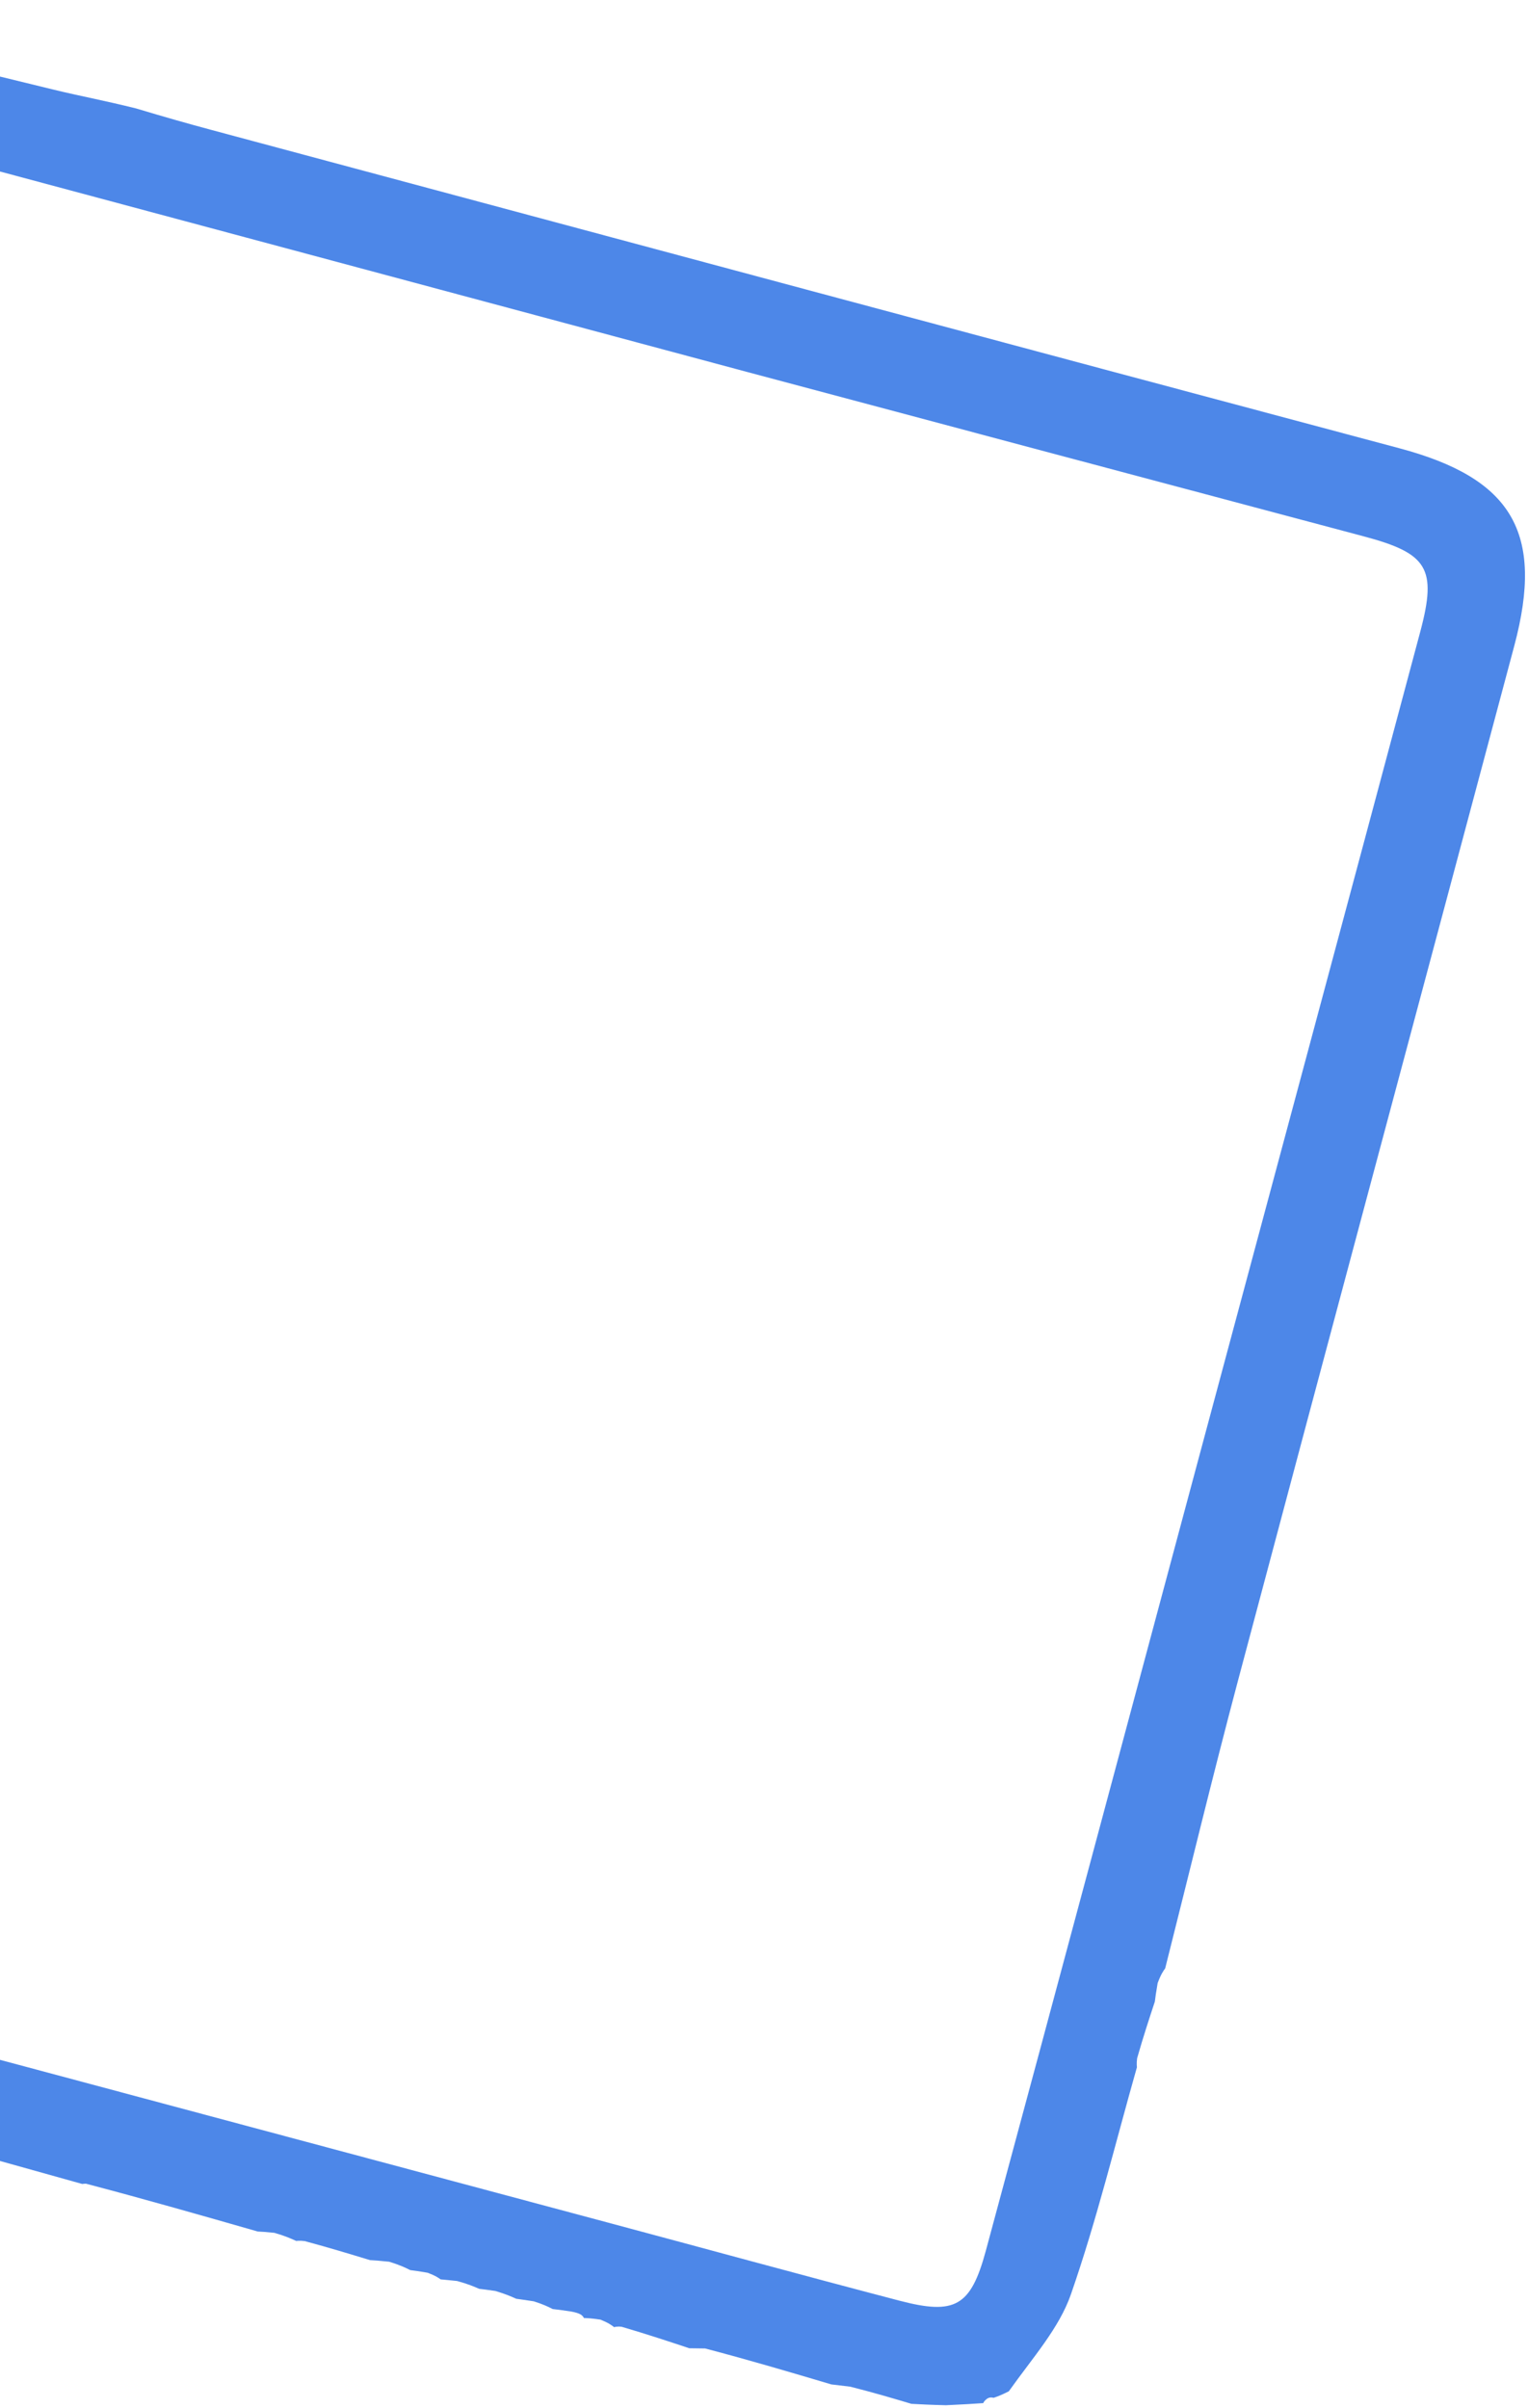 <svg width="66" height="104" viewBox="0 0 66 104" fill="none" xmlns="http://www.w3.org/2000/svg">
<path id="Vector" d="M49.108 89.274C49.108 89.274 49.085 89.112 49.116 88.888C49.392 87.922 49.637 87.181 49.882 86.44C49.905 86.257 49.928 86.074 50.003 85.64C50.145 85.261 50.237 85.132 50.329 85.002C51.372 80.871 52.371 76.728 53.465 72.61C57.43 57.698 61.432 42.797 65.408 27.888C66.716 22.984 65.302 20.653 60.44 19.357C43.321 14.792 26.211 10.191 9.098 5.602C8.119 5.339 7.143 5.063 5.875 4.682C4.507 4.342 3.422 4.14 2.351 3.88C-2.932 2.595 -8.211 1.295 -13.492 0C-13.677 0.045 -13.861 0.09 -14.278 0.168C-14.512 0.2 -14.712 0.171 -14.712 0.171C-14.891 0.227 -15.07 0.284 -15.473 0.465C-16.603 1.761 -17.508 2.931 -18.413 4.1C-20.026 10.22 -21.628 16.342 -23.255 22.457C-28.036 40.423 -32.859 58.377 -37.592 76.355C-38.81 80.981 -37.332 83.203 -32.763 84.412C-26.703 86.015 -20.661 87.688 -14.304 89.384C-12.803 89.809 -11.611 90.181 -10.419 90.553C-10.263 90.556 -10.107 90.559 -9.689 90.623C-5.098 91.895 -0.769 93.106 3.56 94.317C3.56 94.317 3.531 94.309 3.711 94.302C6.304 94.985 8.718 95.677 11.132 96.368C11.291 96.376 11.45 96.384 11.851 96.425C12.328 96.563 12.562 96.67 12.795 96.776C12.795 96.776 12.941 96.753 13.161 96.782C14.249 97.076 15.116 97.34 15.984 97.604C16.172 97.615 16.359 97.625 16.805 97.672C17.282 97.817 17.501 97.926 17.72 98.035C17.895 98.057 18.069 98.079 18.469 98.148C18.807 98.275 18.919 98.355 19.031 98.435C19.188 98.449 19.344 98.463 19.742 98.505C20.221 98.636 20.459 98.74 20.698 98.843C20.854 98.862 21.01 98.88 21.399 98.936C21.854 99.073 22.077 99.173 22.299 99.273C22.474 99.297 22.648 99.321 23.055 99.383C23.482 99.519 23.677 99.617 23.873 99.716C24.062 99.737 24.251 99.76 24.674 99.824C25.05 99.895 25.155 99.974 25.221 100.103C25.384 100.11 25.546 100.116 25.937 100.173C26.286 100.315 26.407 100.407 26.527 100.499C26.527 100.499 26.645 100.455 26.856 100.483C27.968 100.81 28.871 101.11 29.773 101.41C29.921 101.412 30.07 101.414 30.457 101.419C32.433 101.938 34.17 102.455 35.908 102.971C36.086 102.992 36.265 103.013 36.726 103.069C37.795 103.34 38.581 103.575 39.368 103.81C39.765 103.831 40.161 103.853 40.861 103.87C41.59 103.838 42.016 103.809 42.441 103.781C42.441 103.781 42.472 103.802 42.501 103.719C42.643 103.539 42.772 103.51 42.916 103.55C43.069 103.498 43.222 103.447 43.574 103.269C44.621 101.795 45.748 100.544 46.258 99.078C47.374 95.868 48.177 92.549 49.108 89.274ZM32.292 16.069C41.16 18.434 50.026 20.803 58.896 23.16C61.656 23.894 62.08 24.532 61.348 27.274C58.145 39.266 54.919 51.253 51.703 63.241C48.665 74.562 45.639 85.886 42.581 97.201C41.93 99.606 41.25 99.982 38.854 99.356C34.647 98.255 30.453 97.105 26.253 95.981C7.054 90.841 -12.146 85.707 -31.342 80.557C-33.776 79.903 -34.182 79.084 -33.516 76.613C-30.035 63.699 -26.559 50.783 -23.087 37.866C-20.296 27.478 -17.541 17.08 -14.708 6.703C-14.014 4.161 -13.33 3.838 -10.822 4.509C3.444 8.325 17.704 12.159 32.292 16.069Z" fill="#4D87E8"/>
</svg>

